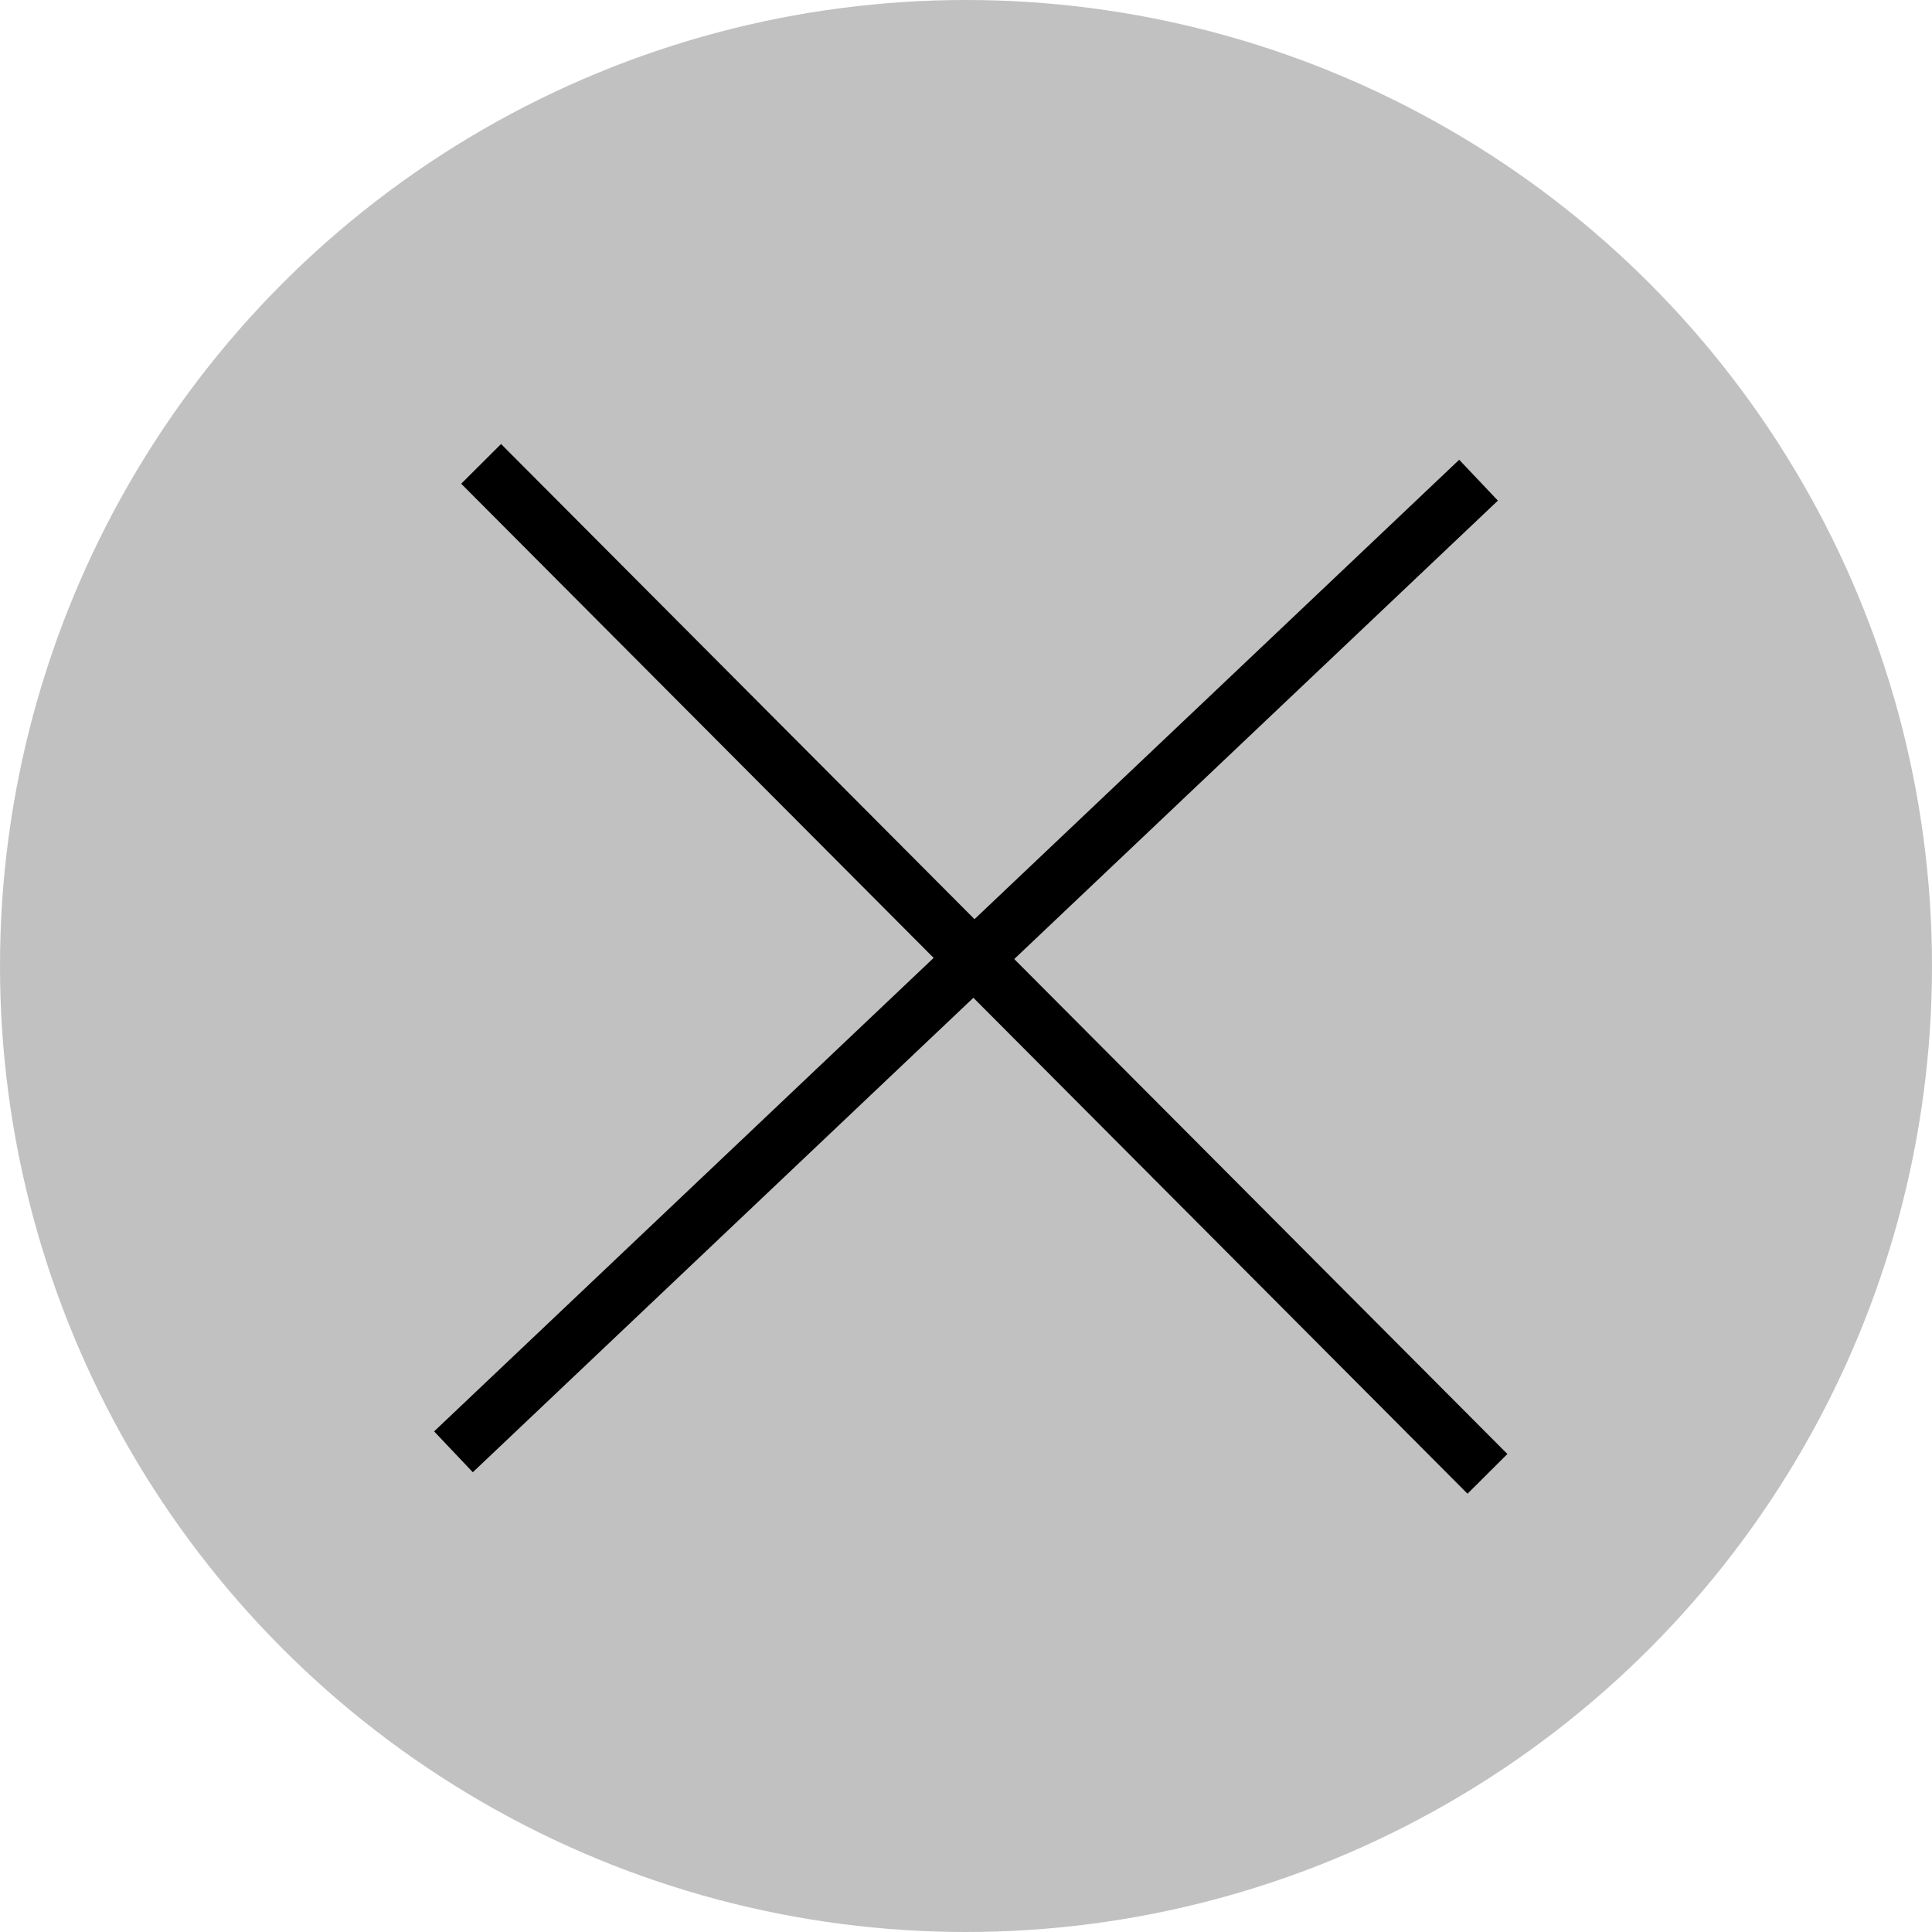 <svg id="Layer_1" data-name="Layer 1" xmlns="http://www.w3.org/2000/svg" viewBox="0 0 206 206"><defs><style>.cls-1{fill:#c1c1c1;}.cls-2{fill:none;stroke:#000;stroke-miterlimit:10;stroke-width:6px;}</style></defs><circle class="cls-1" cx="103" cy="103" r="103"/><line class="cls-2" x1="51.3" y1="49.46" x2="158.6" y2="157.15"/><line class="cls-2" x1="157.65" y1="51.2" x2="48.35" y2="154.8"/></svg>